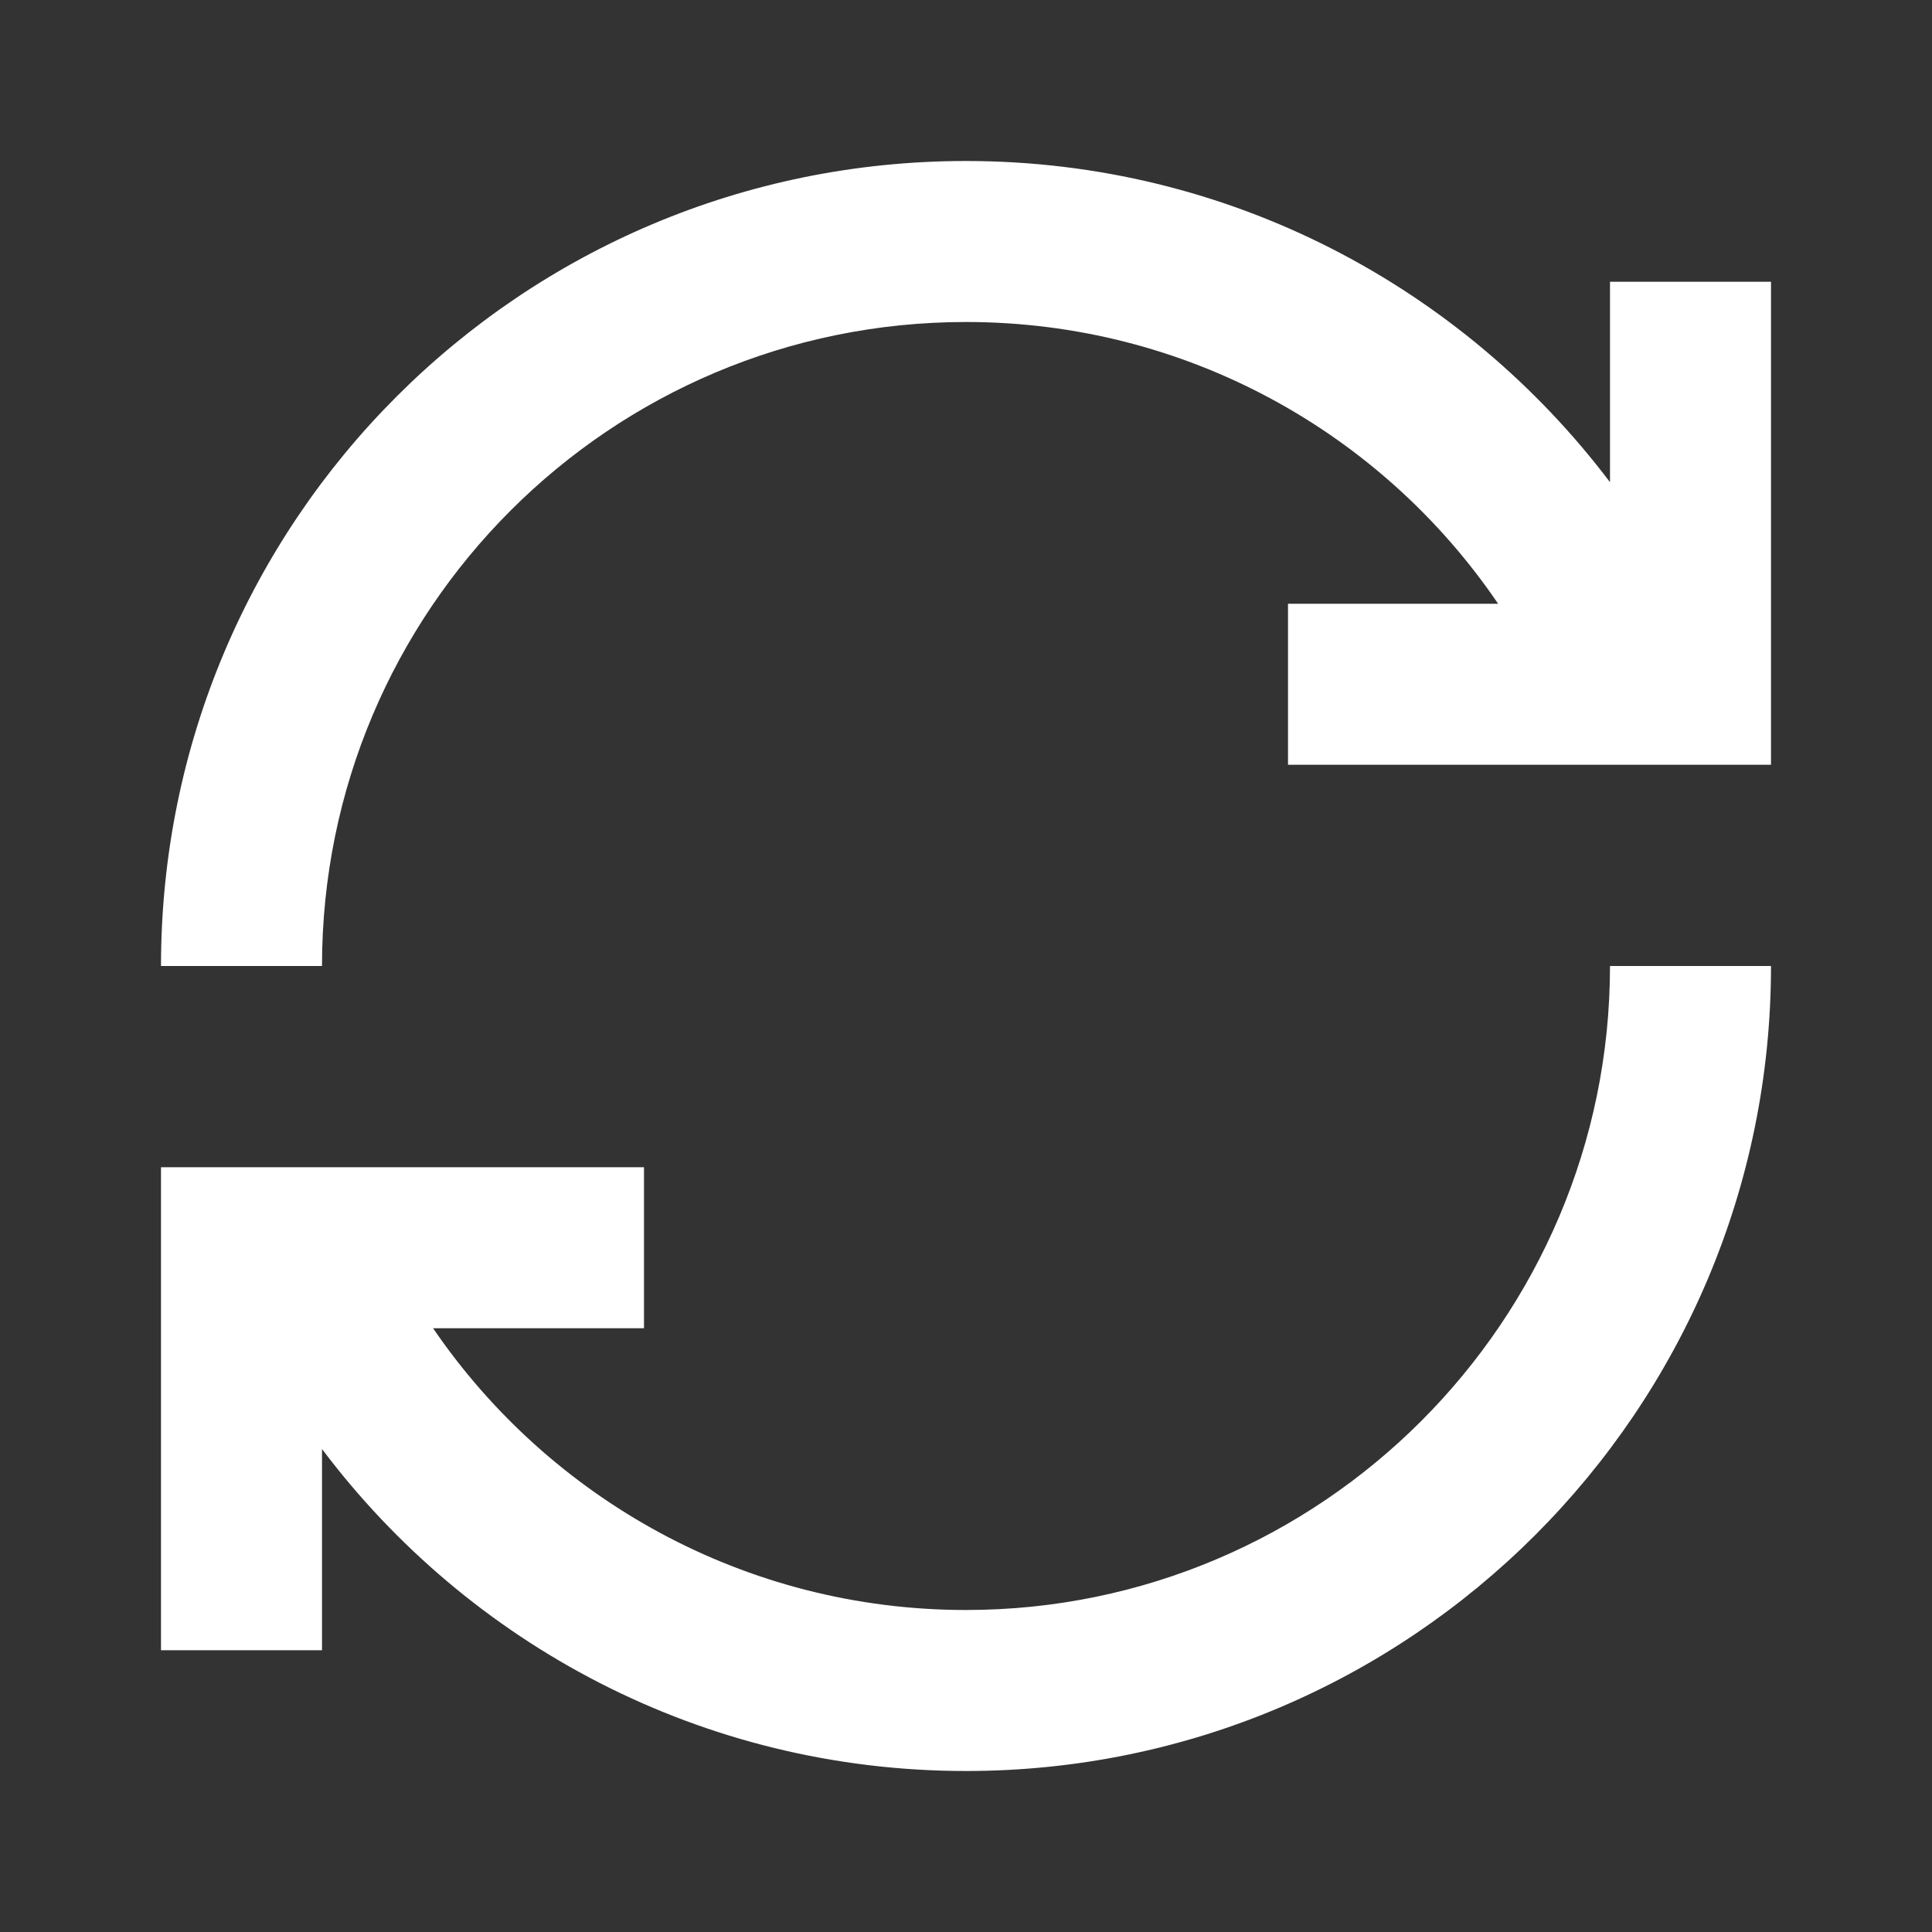 <svg width="24" height="24" viewBox="0 0 24 24" fill="none" xmlns="http://www.w3.org/2000/svg" xmlns:xlink="http://www.w3.org/1999/xlink">
	<rect x="0" y="0" width="24" height="24" fill="#333333" stroke="none"/>
	<desc>
			Created with Pixso.
	</desc>
	<defs>
		<clipPath id="clip9_1420">
			<rect id="Frame" rx="-0.5" width="23" height="23" transform="translate(0.5 0.5)" fill="white" fill-opacity="0"/>
		</clipPath>
	</defs>
	<rect id="Frame" rx="-0.5" width="23" height="23" transform="translate(0.5 0.5)" fill="#FFFFFF" fill-opacity="0"/>
	<g clip-path="url(#clip9_1420)">
		<path id="Vector" d="M12 4C14.74 4 17.17 5.38 18.61 7.5L16 7.5L16 9.5L22 9.5L22 3.5L20 3.5L20 5.99C18.17 3.57 15.27 2 12 2C6.47 2 2 6.47 2 12L4 12C4 7.58 7.58 4 12 4ZM20 12C20 16.41 16.41 20 12 20C9.25 20 6.82 18.61 5.38 16.5L8 16.5L8 14.5L2 14.5L2 20.5L4 20.5L4 18C5.82 20.42 8.72 22 12 22C17.52 22 22 17.52 22 12L20 12Z" fill="#FFFFFF" fill-opacity="1" fill-rule="nonzero"/>
	</g>
</svg>
